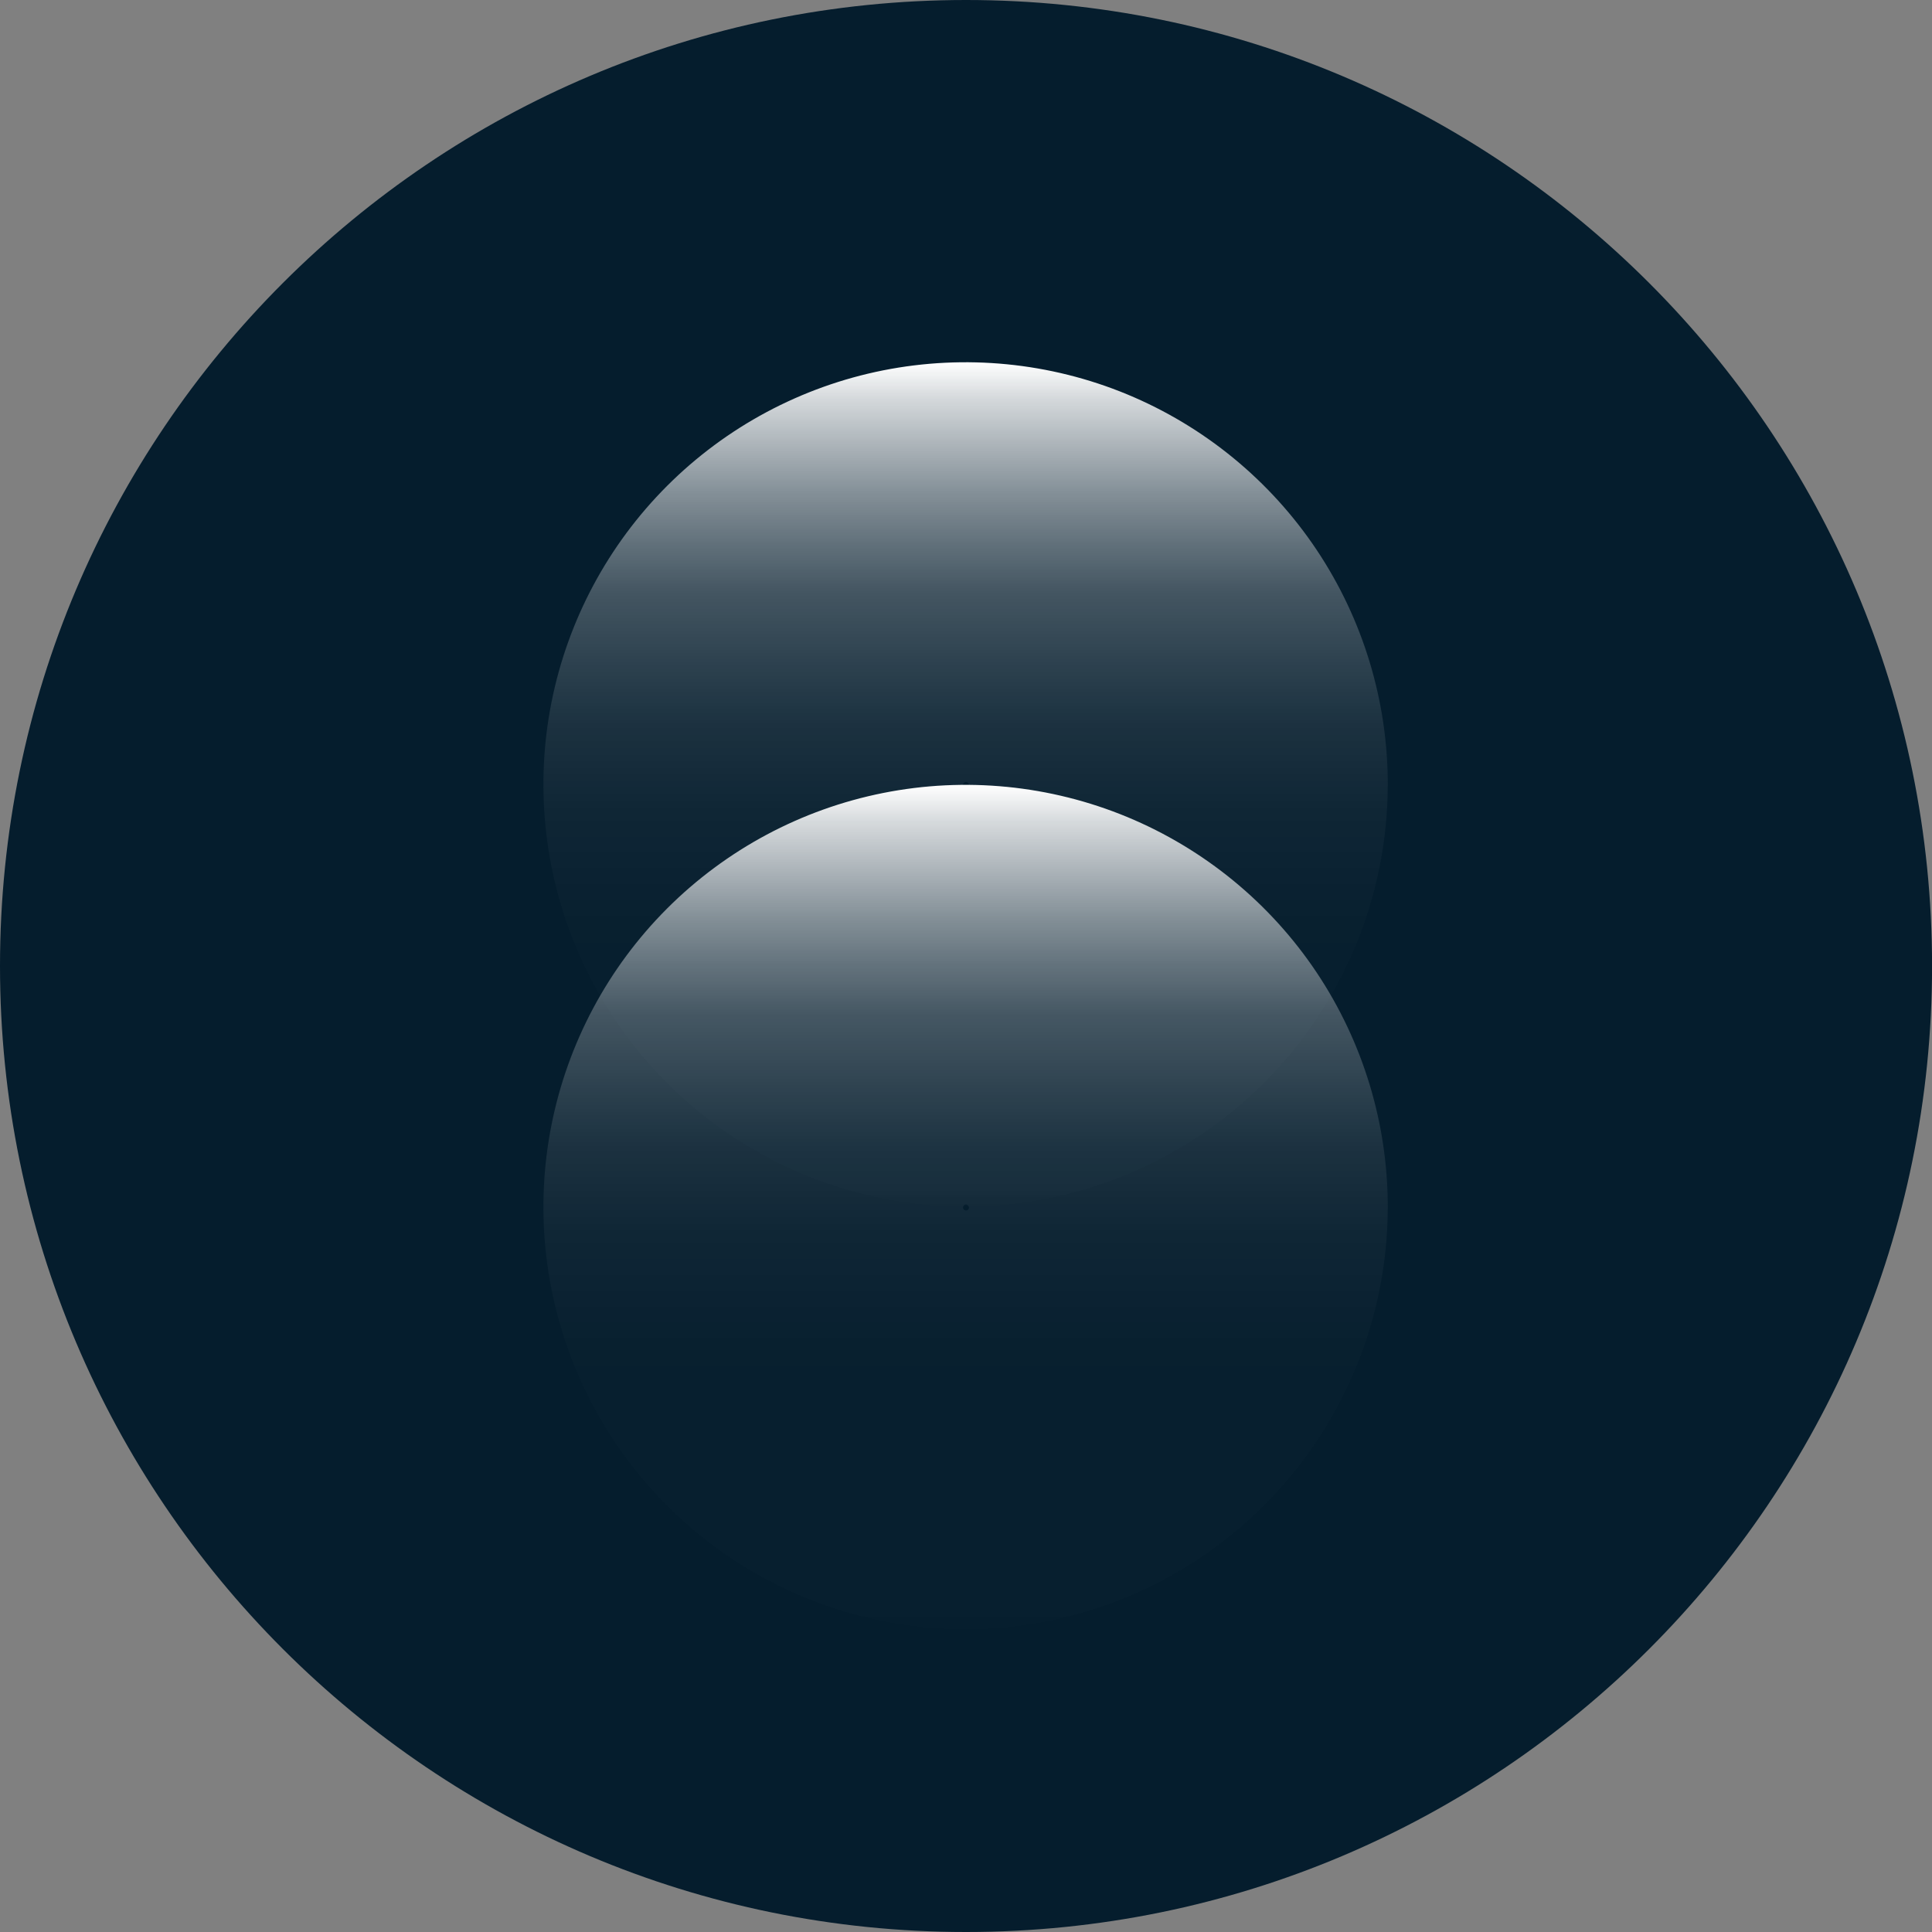 <svg width="32" height="32" viewBox="0 0 32 32" fill="none" xmlns="http://www.w3.org/2000/svg">
<rect x="0" y="0" width="32" height="32" fill="#808080" stroke="none"/>
<g clip-path="url(#clip0_1_6284)">
<path d="M16 32C24.837 32 32.001 24.837 32.001 16C32.001 7.163 24.837 0 16 0C7.164 0 0 7.163 0 16C0 24.837 7.164 32 16 32Z" fill="#051D2D"/>
<path d="M15.993 19.986C14.61 19.986 13.258 19.576 12.108 18.808C10.958 18.039 10.062 16.947 9.533 15.669C9.004 14.391 8.865 12.985 9.135 11.629C9.405 10.272 10.071 9.026 11.049 8.048C12.027 7.07 13.273 6.404 14.629 6.134C15.986 5.865 17.392 6.003 18.67 6.532C19.947 7.062 21.04 7.958 21.808 9.108C22.576 10.258 22.986 11.61 22.986 12.993C22.984 14.847 22.247 16.624 20.936 17.935C19.625 19.246 17.847 19.984 15.993 19.986ZM16 12.951C15.991 12.951 15.981 12.954 15.973 12.959C15.965 12.965 15.959 12.972 15.955 12.981C15.951 12.99 15.95 13 15.952 13.01C15.954 13.019 15.959 13.028 15.966 13.035C15.973 13.041 15.981 13.046 15.991 13.048C16 13.05 16.01 13.049 16.019 13.045C16.028 13.042 16.036 13.035 16.041 13.027C16.047 13.019 16.049 13.01 16.049 13C16.048 12.987 16.043 12.975 16.034 12.966C16.024 12.957 16.012 12.951 15.999 12.95L16 12.951Z" fill="url(#paint0_linear_1_6284)"/>
<path d="M15.993 26.986C14.61 26.986 13.258 26.576 12.108 25.808C10.958 25.039 10.062 23.947 9.533 22.669C9.004 21.391 8.865 19.985 9.135 18.629C9.405 17.272 10.071 16.026 11.049 15.048C12.027 14.07 13.273 13.404 14.629 13.134C15.986 12.864 17.392 13.003 18.67 13.532C19.947 14.062 21.04 14.958 21.808 16.108C22.576 17.258 22.986 18.61 22.986 19.993C22.984 21.847 22.247 23.624 20.936 24.935C19.625 26.246 17.847 26.984 15.993 26.986ZM16 19.951C15.991 19.951 15.981 19.954 15.973 19.959C15.965 19.965 15.959 19.972 15.955 19.981C15.951 19.99 15.95 20 15.952 20.01C15.954 20.019 15.959 20.028 15.966 20.035C15.973 20.041 15.981 20.046 15.991 20.048C16 20.05 16.01 20.049 16.019 20.045C16.028 20.042 16.036 20.035 16.041 20.027C16.047 20.019 16.049 20.01 16.049 20C16.048 19.987 16.043 19.975 16.034 19.966C16.024 19.957 16.012 19.951 15.999 19.95L16 19.951Z" fill="url(#paint1_linear_1_6284)"/>
</g>
<defs>
<linearGradient id="paint0_linear_1_6284" x1="15.993" y1="6" x2="15.993" y2="26.033" gradientUnits="userSpaceOnUse">
<stop stop-color="white"/>
<stop offset="0.03" stop-color="white" stop-opacity="0.83"/>
<stop offset="0.07" stop-color="white" stop-opacity="0.66"/>
<stop offset="0.11" stop-color="white" stop-opacity="0.5"/>
<stop offset="0.15" stop-color="white" stop-opacity="0.37"/>
<stop offset="0.19" stop-color="white" stop-opacity="0.25"/>
<stop offset="0.25" stop-color="white" stop-opacity="0.16"/>
<stop offset="0.3" stop-color="white" stop-opacity="0.09"/>
<stop offset="0.37" stop-color="white" stop-opacity="0.04"/>
<stop offset="0.47" stop-color="white" stop-opacity="0.01"/>
<stop offset="1" stop-color="white" stop-opacity="0"/>
</linearGradient>
<linearGradient id="paint1_linear_1_6284" x1="15.993" y1="13" x2="15.993" y2="33.033" gradientUnits="userSpaceOnUse">
<stop stop-color="white"/>
<stop offset="0.03" stop-color="white" stop-opacity="0.83"/>
<stop offset="0.07" stop-color="white" stop-opacity="0.66"/>
<stop offset="0.11" stop-color="white" stop-opacity="0.5"/>
<stop offset="0.15" stop-color="white" stop-opacity="0.37"/>
<stop offset="0.19" stop-color="white" stop-opacity="0.25"/>
<stop offset="0.25" stop-color="white" stop-opacity="0.16"/>
<stop offset="0.3" stop-color="white" stop-opacity="0.09"/>
<stop offset="0.37" stop-color="white" stop-opacity="0.04"/>
<stop offset="0.47" stop-color="white" stop-opacity="0.01"/>
<stop offset="1" stop-color="white" stop-opacity="0"/>
</linearGradient>
<clipPath id="clip0_1_6284">
<rect width="32" height="32" fill="white" transform="translate(0)"/>
</clipPath>
</defs>
</svg>
